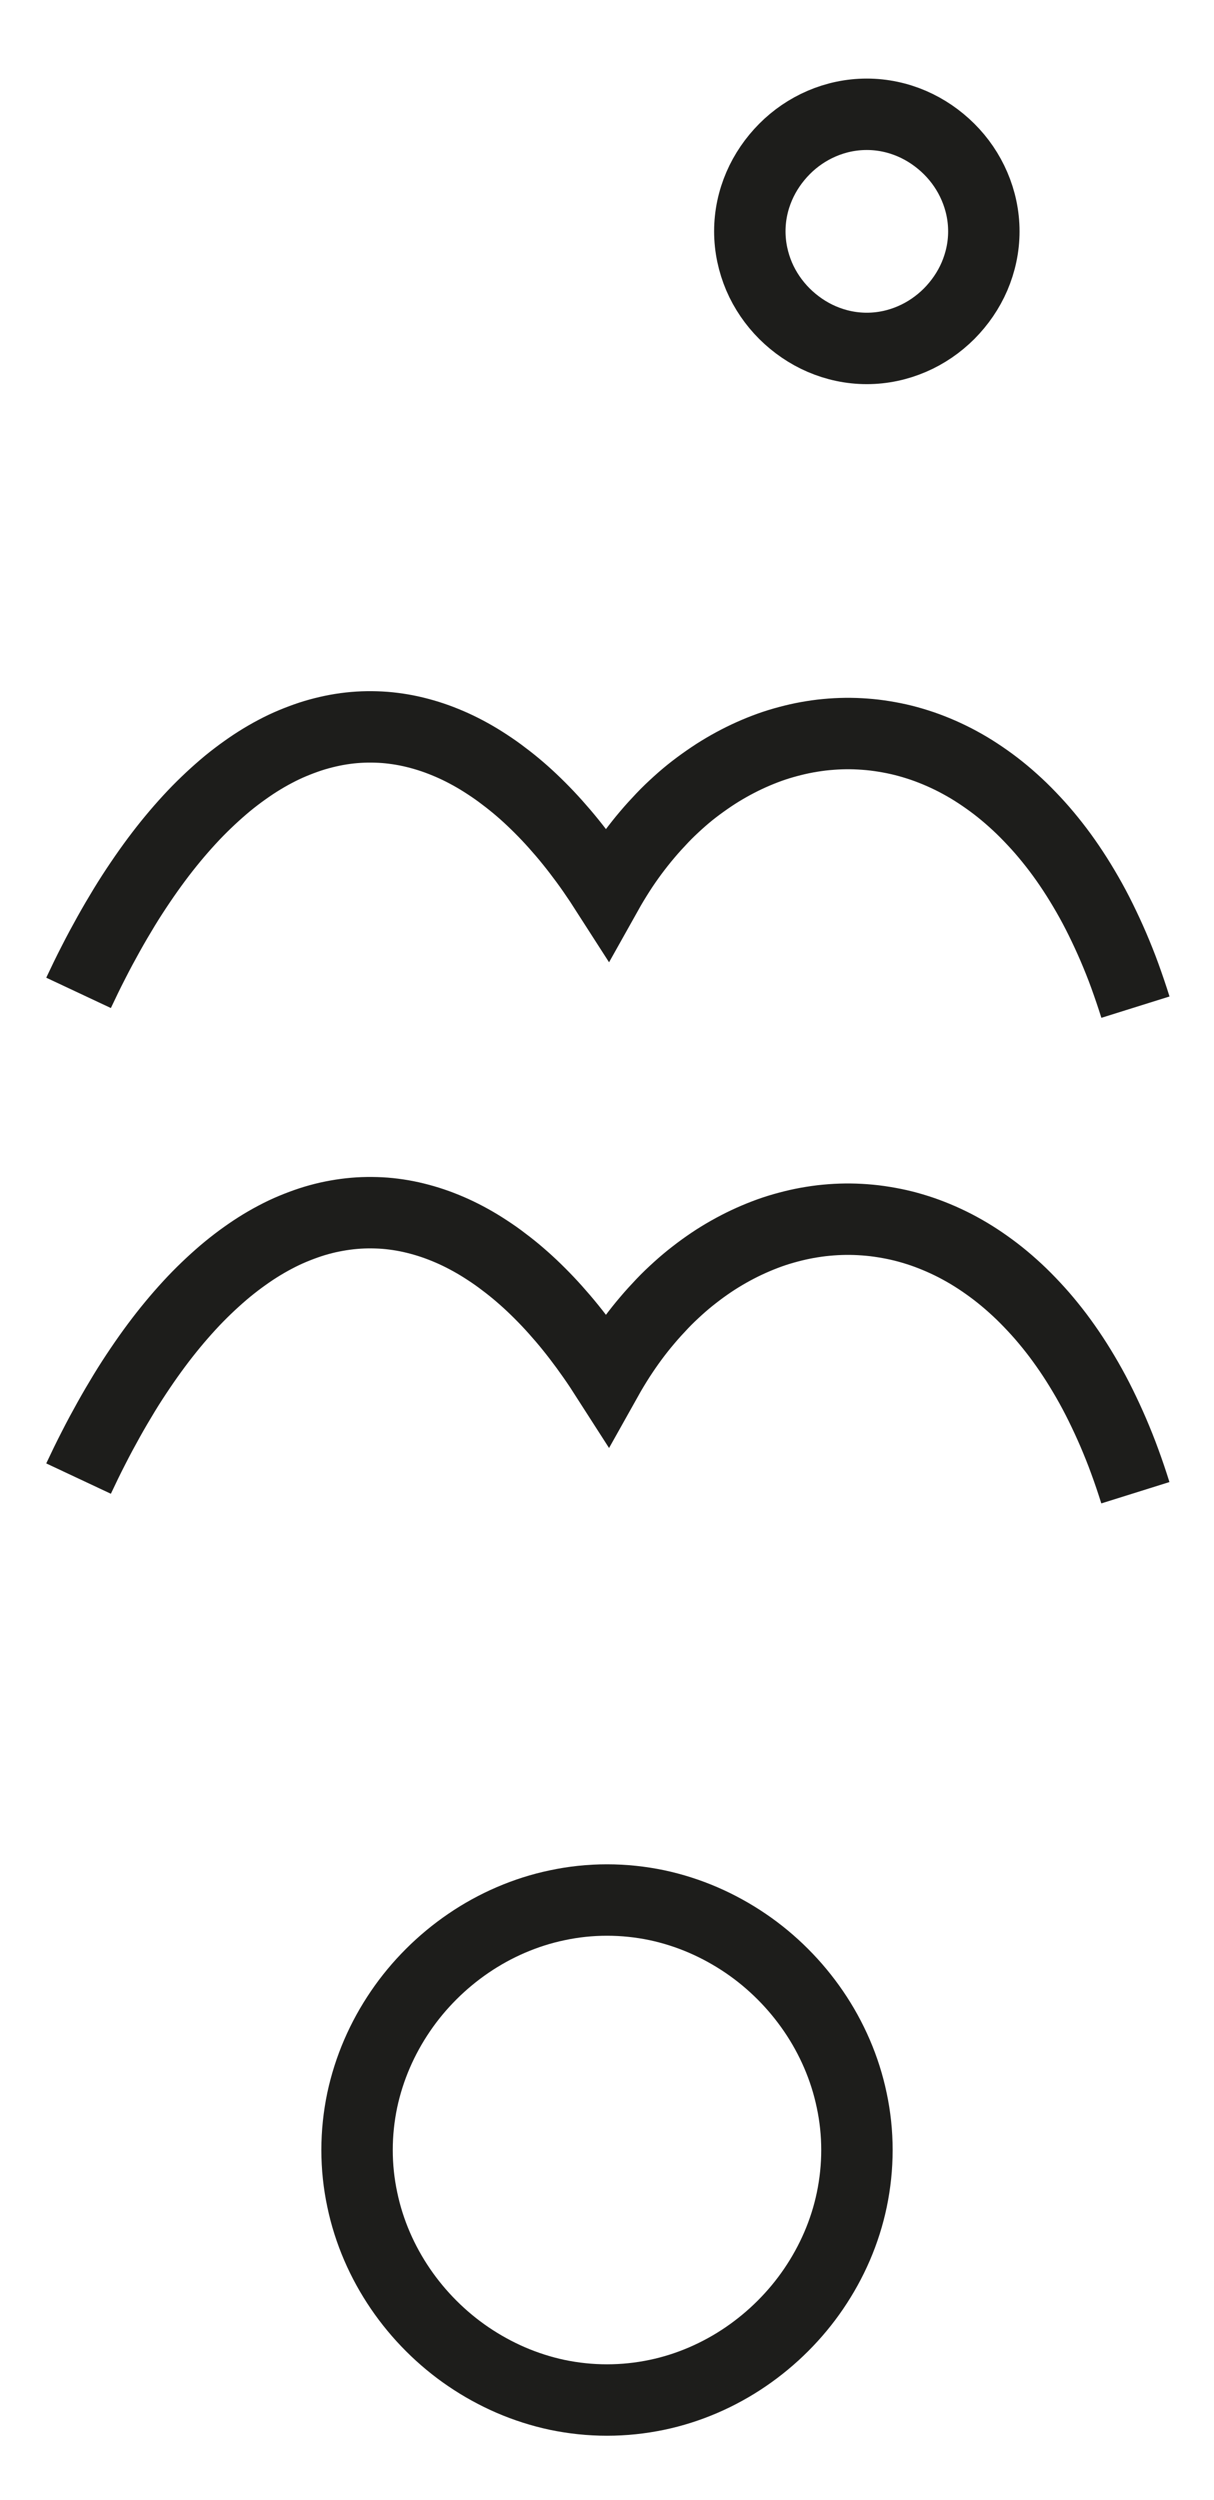 <?xml version="1.0" encoding="utf-8"?>
<!-- Generator: Adobe Illustrator 21.0.0, SVG Export Plug-In . SVG Version: 6.00 Build 0)  -->
<svg version="1.1" id="main" xmlns="http://www.w3.org/2000/svg" xmlns:xlink="http://www.w3.org/1999/xlink" x="0px" y="0px"
	 viewBox="0 0 17 35" enable-background="new 0 0 17 35" xml:space="preserve">
<path fill="none" stroke="#1D1D1B" stroke-miterlimit="10" d="M8.5,26.6c0.238,0,0.47,0.025,0.696,0.072
	C9.421,26.72,9.64,26.79,9.848,26.88s0.407,0.2,0.594,0.327s0.361,0.272,0.52,0.431c0.159,0.159,0.304,0.334,0.431,0.52
	s0.237,0.385,0.327,0.594c0.09,0.209,0.16,0.427,0.207,0.653C11.975,29.63,12,29.863,12,30.1s-0.025,0.47-0.072,0.696
	c-0.047,0.226-0.117,0.444-0.207,0.653c-0.09,0.209-0.2,0.407-0.327,0.594c-0.127,0.187-0.272,0.361-0.431,0.52
	s-0.334,0.304-0.52,0.431s-0.385,0.237-0.594,0.327s-0.427,0.16-0.653,0.207C8.97,33.575,8.738,33.6,8.5,33.6
	s-0.47-0.025-0.696-0.072C7.579,33.48,7.36,33.41,7.152,33.32s-0.407-0.2-0.594-0.327s-0.361-0.272-0.52-0.431
	c-0.159-0.159-0.304-0.334-0.431-0.52c-0.127-0.187-0.237-0.385-0.327-0.594c-0.09-0.209-0.16-0.427-0.207-0.653
	C5.025,30.57,5,30.337,5,30.1s0.025-0.47,0.072-0.696C5.12,29.179,5.19,28.96,5.28,28.752c0.09-0.209,0.2-0.407,0.327-0.594
	s0.272-0.361,0.431-0.52c0.159-0.159,0.334-0.304,0.52-0.431s0.385-0.237,0.594-0.327c0.209-0.09,0.427-0.16,0.653-0.207
	C8.03,26.625,8.262,26.6,8.5,26.6z"/>
<path fill="none" stroke="#1D1D1B" stroke-miterlimit="10" d="M1.1,20.7c0.069-0.147,0.138-0.289,0.209-0.427
	c0.07-0.138,0.142-0.271,0.214-0.4s0.145-0.253,0.218-0.373s0.148-0.235,0.223-0.346s0.15-0.217,0.226-0.319
	c0.076-0.102,0.153-0.2,0.23-0.293c0.077-0.093,0.155-0.182,0.233-0.267c0.078-0.085,0.157-0.165,0.236-0.241
	s0.159-0.148,0.238-0.216c0.08-0.068,0.16-0.131,0.241-0.191c0.081-0.059,0.161-0.115,0.242-0.166
	c0.081-0.051,0.162-0.098,0.244-0.141c0.081-0.043,0.163-0.082,0.245-0.116s0.164-0.065,0.246-0.092s0.164-0.049,0.246-0.068
	C4.673,17.026,4.755,17.011,4.838,17s0.164-0.018,0.246-0.021c0.082-0.003,0.164-0.002,0.245,0.002s0.163,0.013,0.244,0.025
	s0.162,0.028,0.243,0.048c0.081,0.02,0.161,0.043,0.241,0.07c0.08,0.027,0.16,0.058,0.239,0.092s0.158,0.072,0.237,0.114
	s0.157,0.087,0.234,0.136s0.155,0.101,0.231,0.157c0.076,0.056,0.152,0.115,0.228,0.178C7.301,17.864,7.376,17.93,7.45,18
	s0.147,0.143,0.22,0.22s0.144,0.157,0.215,0.24s0.141,0.17,0.21,0.26C8.164,18.81,8.233,18.904,8.3,19
	c0.068,0.097,0.134,0.197,0.2,0.3c0.056-0.1,0.115-0.197,0.175-0.291c0.061-0.094,0.123-0.184,0.188-0.272s0.131-0.171,0.2-0.252
	c0.068-0.081,0.139-0.158,0.21-0.233s0.145-0.145,0.22-0.213s0.151-0.132,0.229-0.192c0.078-0.061,0.157-0.118,0.237-0.172
	s0.162-0.104,0.245-0.151c0.083-0.047,0.166-0.09,0.251-0.13s0.17-0.076,0.256-0.109s0.173-0.062,0.261-0.087
	c0.088-0.025,0.176-0.047,0.264-0.065s0.178-0.032,0.267-0.043c0.089-0.01,0.179-0.017,0.269-0.02s0.18-0.002,0.27,0.003
	s0.18,0.013,0.27,0.026c0.09,0.013,0.18,0.029,0.269,0.049s0.179,0.045,0.267,0.073c0.089,0.028,0.177,0.061,0.264,0.097
	s0.175,0.077,0.261,0.121c0.086,0.045,0.172,0.093,0.256,0.146c0.085,0.053,0.168,0.11,0.251,0.171s0.164,0.126,0.245,0.196
	c0.08,0.07,0.16,0.143,0.238,0.222s0.155,0.161,0.23,0.247c0.075,0.087,0.149,0.178,0.221,0.273c0.072,0.096,0.142,0.195,0.211,0.3
	s0.135,0.213,0.2,0.326s0.128,0.231,0.188,0.353s0.119,0.249,0.176,0.381c0.056,0.131,0.111,0.267,0.162,0.408
	c0.052,0.141,0.101,0.286,0.148,0.436"/>
<path fill="none" stroke="#1D1D1B" stroke-miterlimit="10" d="M1.1,13.9c0.069-0.147,0.138-0.289,0.209-0.427
	c0.07-0.138,0.142-0.271,0.214-0.4c0.072-0.129,0.145-0.253,0.218-0.373s0.148-0.235,0.223-0.346
	c0.075-0.111,0.15-0.217,0.226-0.319c0.076-0.102,0.153-0.2,0.23-0.293s0.155-0.182,0.233-0.267
	c0.078-0.085,0.157-0.165,0.236-0.241s0.159-0.148,0.238-0.216s0.16-0.131,0.241-0.191c0.081-0.059,0.161-0.115,0.242-0.166
	s0.162-0.098,0.244-0.141c0.081-0.043,0.163-0.082,0.245-0.116s0.164-0.065,0.246-0.092s0.164-0.049,0.246-0.068
	c0.082-0.019,0.164-0.034,0.246-0.045s0.164-0.018,0.246-0.021c0.082-0.003,0.164-0.002,0.245,0.002s0.163,0.013,0.244,0.025
	s0.162,0.028,0.243,0.048c0.081,0.02,0.161,0.043,0.241,0.07s0.16,0.058,0.239,0.092c0.079,0.034,0.158,0.072,0.237,0.114
	s0.157,0.087,0.234,0.136s0.155,0.101,0.231,0.157c0.076,0.056,0.152,0.115,0.228,0.178S7.376,11.13,7.45,11.2
	s0.147,0.143,0.22,0.22s0.144,0.157,0.215,0.24s0.141,0.17,0.21,0.26c0.069,0.09,0.138,0.183,0.205,0.28s0.134,0.197,0.2,0.3
	c0.056-0.1,0.115-0.197,0.175-0.291s0.123-0.184,0.188-0.272c0.065-0.087,0.131-0.171,0.2-0.252c0.068-0.081,0.139-0.158,0.21-0.233
	s0.145-0.145,0.22-0.213s0.151-0.132,0.229-0.192S9.88,10.93,9.96,10.876c0.08-0.054,0.162-0.104,0.245-0.151
	c0.083-0.047,0.166-0.09,0.251-0.13s0.17-0.076,0.256-0.109c0.086-0.033,0.173-0.062,0.261-0.087s0.176-0.047,0.264-0.065
	c0.089-0.018,0.178-0.032,0.267-0.043c0.089-0.01,0.179-0.017,0.269-0.02s0.18-0.002,0.27,0.003c0.09,0.005,0.18,0.013,0.27,0.026
	s0.18,0.029,0.269,0.049c0.089,0.02,0.179,0.045,0.267,0.073c0.089,0.028,0.177,0.061,0.264,0.097s0.175,0.077,0.261,0.121
	c0.086,0.045,0.172,0.093,0.256,0.146s0.168,0.11,0.251,0.171c0.083,0.061,0.164,0.126,0.245,0.196
	c0.08,0.07,0.16,0.143,0.238,0.222s0.155,0.161,0.23,0.247c0.075,0.087,0.149,0.178,0.221,0.273s0.142,0.195,0.211,0.3
	s0.135,0.213,0.2,0.326s0.128,0.231,0.188,0.353s0.119,0.249,0.176,0.381c0.056,0.131,0.111,0.267,0.162,0.408
	S15.853,13.95,15.9,14.1"/>
<path fill="none" stroke="#1D1D1B" stroke-miterlimit="10" d="M12.138,1.6c0.222,0,0.436,0.047,0.631,0.131s0.372,0.206,0.522,0.355
	s0.271,0.326,0.355,0.522c0.084,0.195,0.131,0.409,0.131,0.631S13.73,3.674,13.646,3.87c-0.084,0.195-0.206,0.372-0.355,0.522
	c-0.149,0.149-0.326,0.271-0.522,0.355c-0.195,0.084-0.409,0.131-0.631,0.131c-0.222,0-0.436-0.047-0.631-0.131
	c-0.195-0.084-0.372-0.206-0.522-0.355c-0.149-0.149-0.271-0.326-0.355-0.522C10.547,3.674,10.5,3.461,10.5,3.238
	s0.047-0.436,0.131-0.631c0.084-0.195,0.206-0.372,0.355-0.522s0.326-0.271,0.522-0.355S11.916,1.6,12.138,1.6z"/>
</svg>
